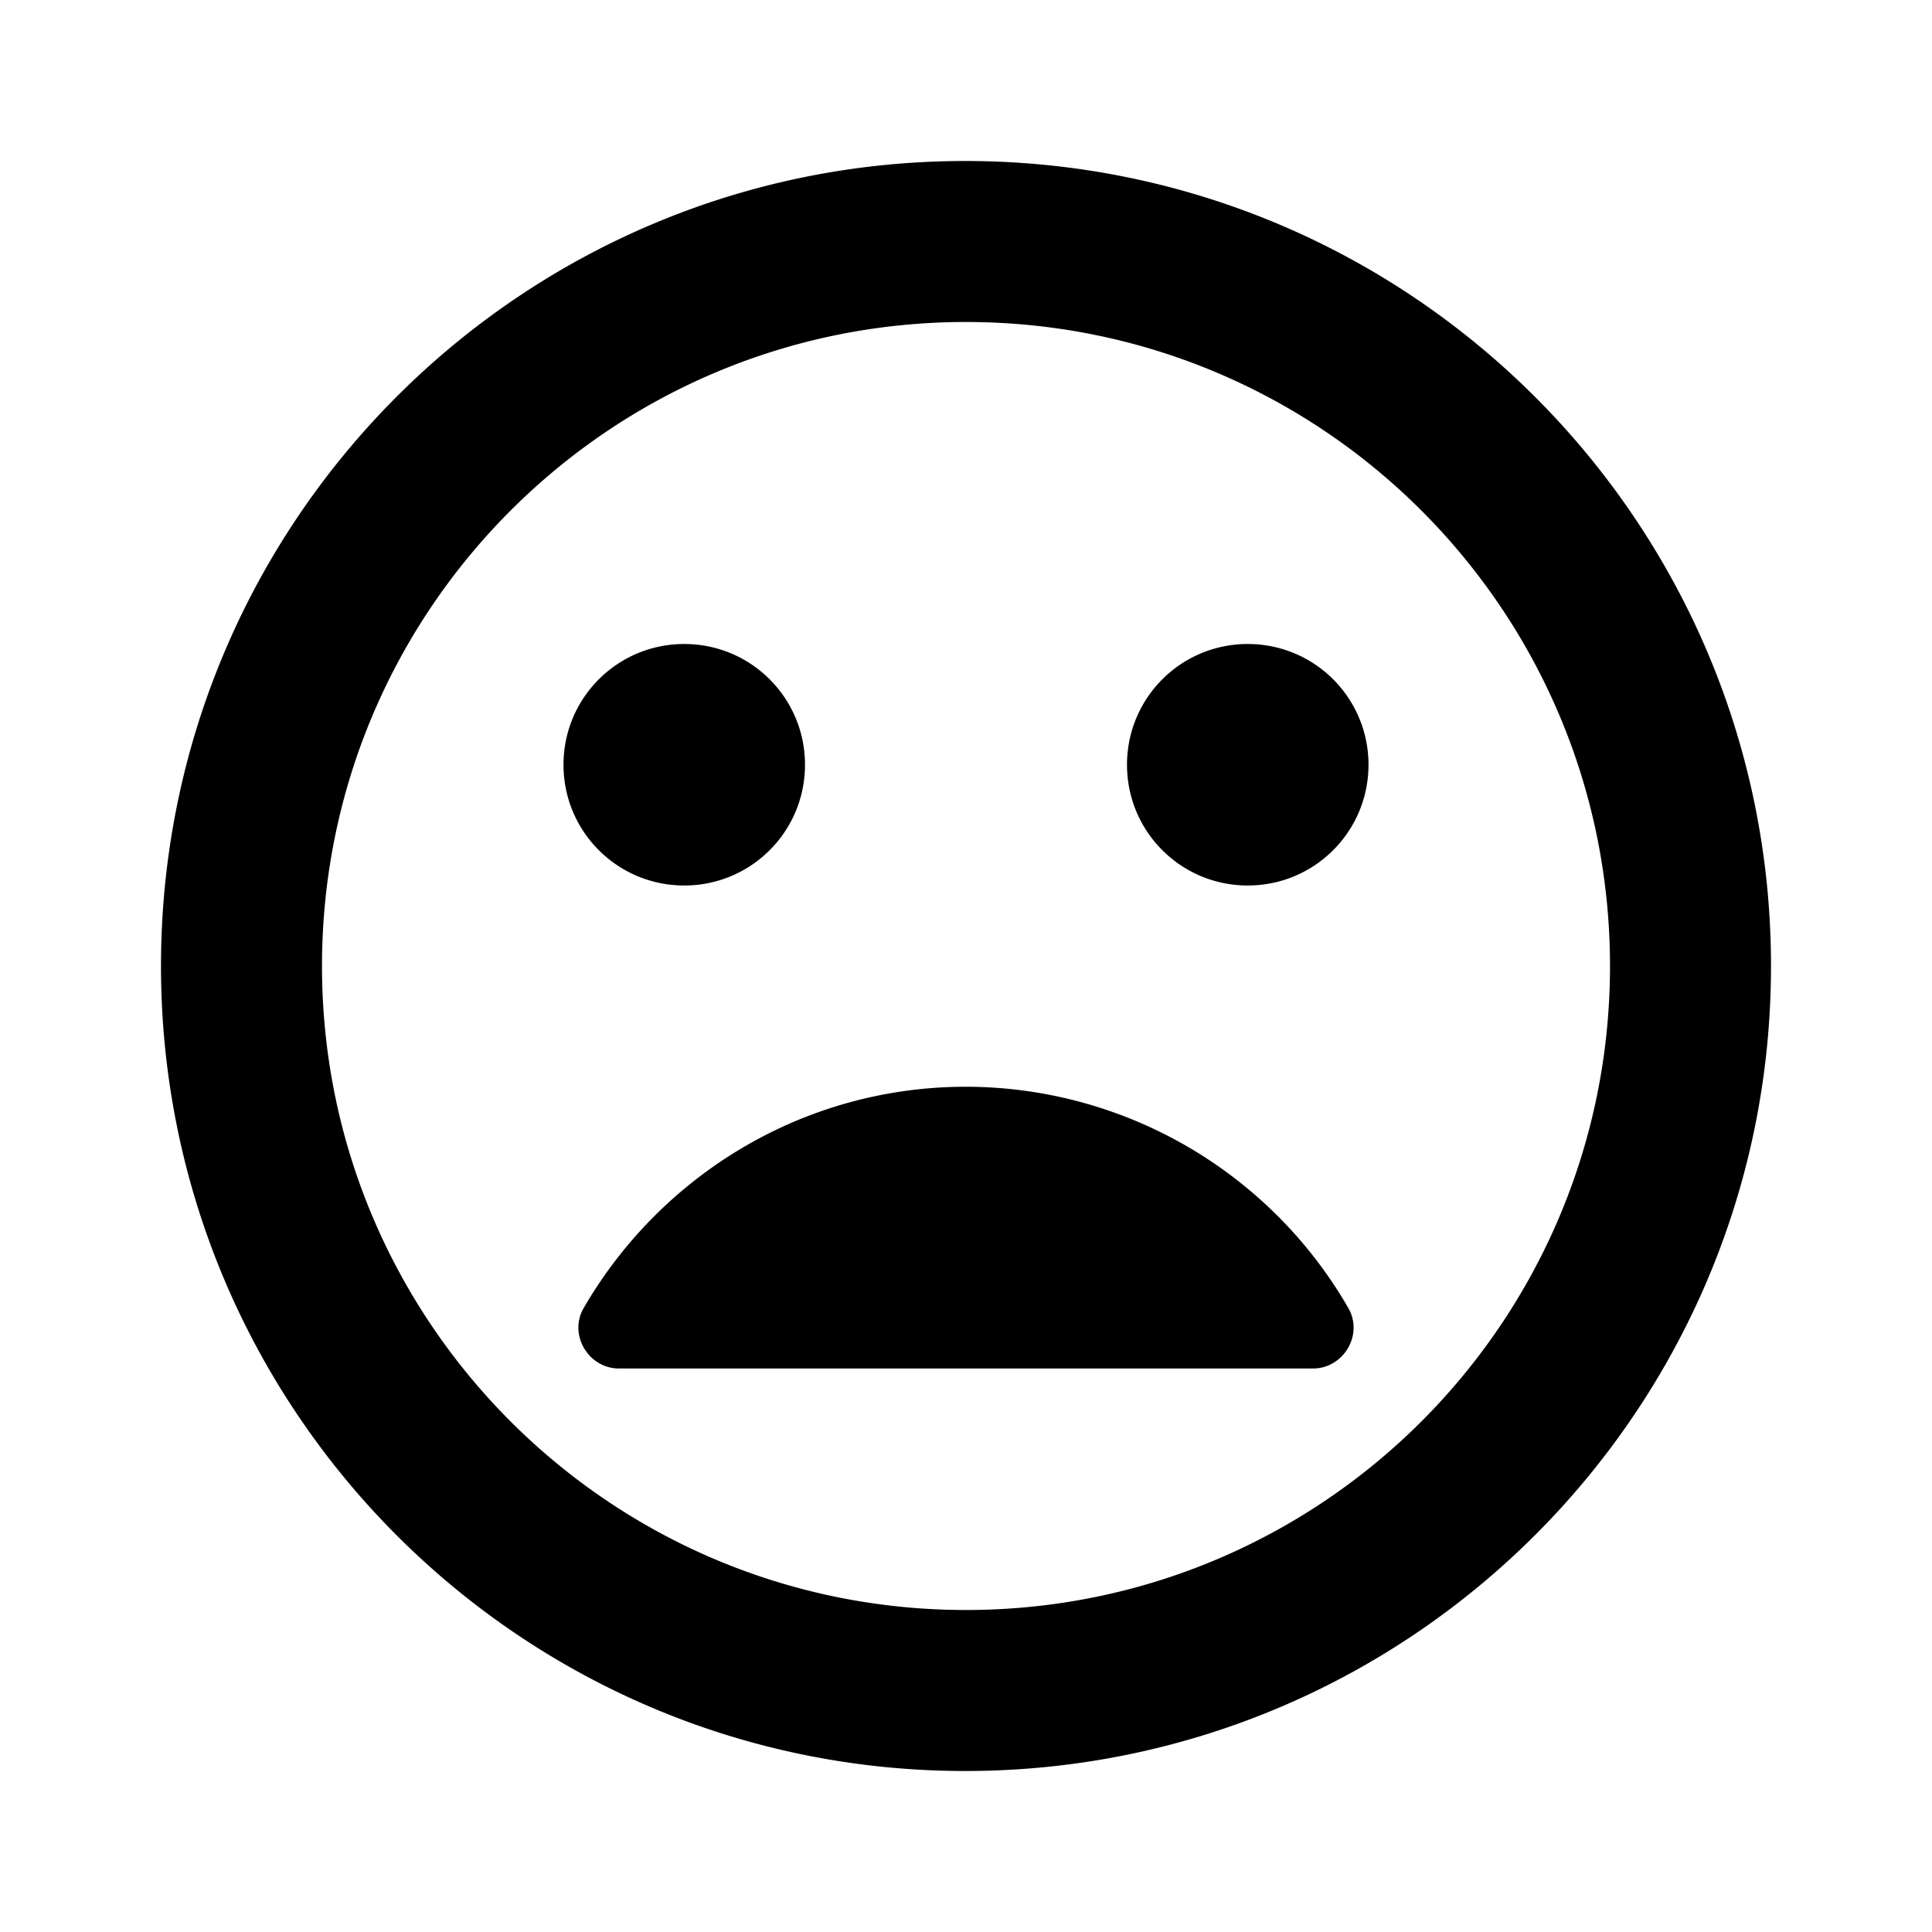 <svg xmlns="http://www.w3.org/2000/svg" width="3em" height="3em" viewBox="0 0 24 24"><path fill="currentColor" d="M11.99 2C6.47 2 2 6.48 2 12s4.47 10 9.99 10C17.52 22 22 17.52 22 12S17.52 2 11.99 2M12 20c-4.42 0-8-3.58-8-8s3.58-8 8-8s8 3.58 8 8s-3.58 8-8 8m3.5-9c.83 0 1.5-.67 1.5-1.5S16.33 8 15.5 8S14 8.67 14 9.5s.67 1.5 1.5 1.5m-7 0c.83 0 1.5-.67 1.5-1.5S9.33 8 8.5 8S7 8.67 7 9.5S7.67 11 8.5 11m3.5 2.5c-2.03 0-3.8 1.11-4.75 2.75c-.19.33.06.75.44.75h8.62c.38 0 .63-.42.44-.75A5.49 5.49 0 0 0 12 13.5"/></svg>